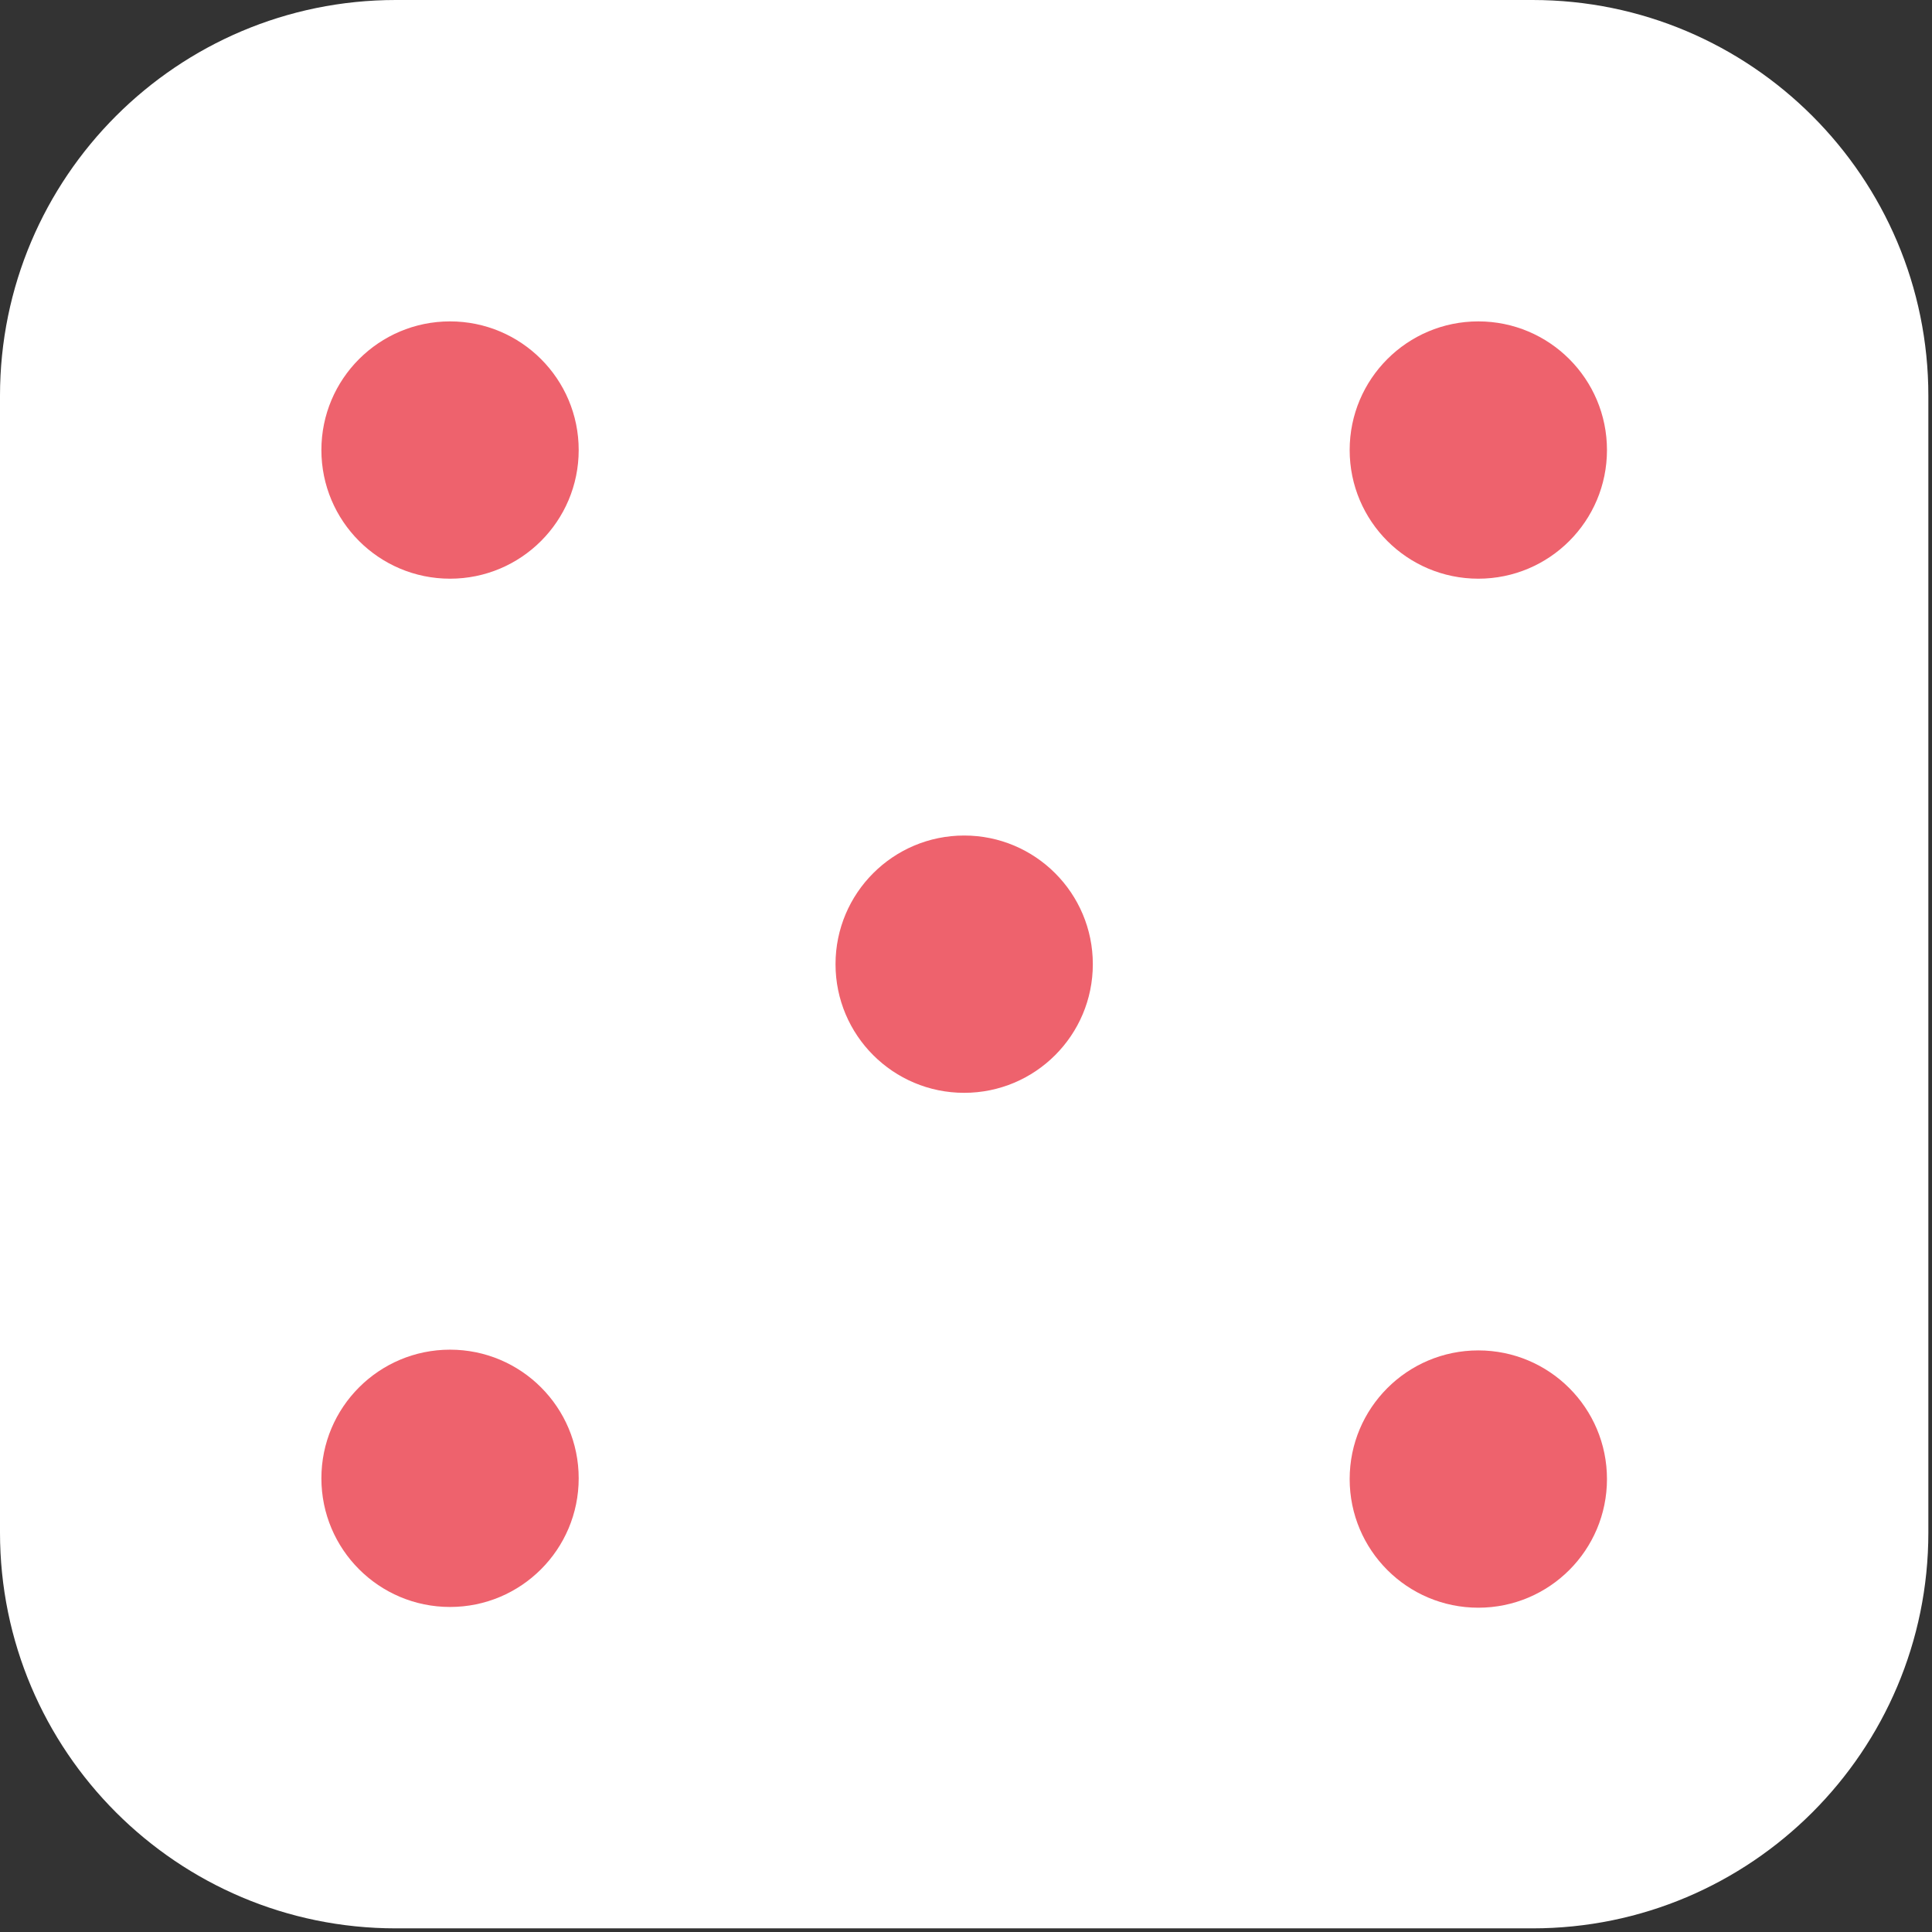<?xml version="1.0" encoding="UTF-8" standalone="no"?><!DOCTYPE svg PUBLIC "-//W3C//DTD SVG 1.1//EN" "http://www.w3.org/Graphics/SVG/1.1/DTD/svg11.dtd"><svg width="100%" height="100%" viewBox="0 0 355 355" version="1.1" xmlns="http://www.w3.org/2000/svg" xmlns:xlink="http://www.w3.org/1999/xlink" xml:space="preserve" xmlns:serif="http://www.serif.com/" style="fill-rule:evenodd;clip-rule:evenodd;stroke-linejoin:round;stroke-miterlimit:2;"><rect x="0" y="0" width="355" height="355" fill="#333333" stroke="none"/><path id="Dice" d="M354.331,72.731c-0,-40.141 -32.59,-72.731 -72.731,-72.731l-208.869,0c-40.141,0 -72.731,32.59 -72.731,72.731l-0,208.869c-0,40.141 32.59,72.731 72.731,72.731l208.869,-0c40.141,-0 72.731,-32.59 72.731,-72.731l-0,-208.869Z" style="fill:white;"/><g id="Five"><circle cx="82.694" cy="271.637" r="23.639" style="fill:rgb(238,98,109);"/><circle cx="271.637" cy="271.773" r="23.639" style="fill:rgb(238,98,109);"/><circle cx="271.637" cy="82.694" r="23.639" style="fill:rgb(238,98,109);"/><circle cx="82.694" cy="82.694" r="23.639" style="fill:rgb(238,98,109);"/><circle cx="177.165" cy="177.165" r="23.639" style="fill:rgb(238,98,109);"/></g></svg>